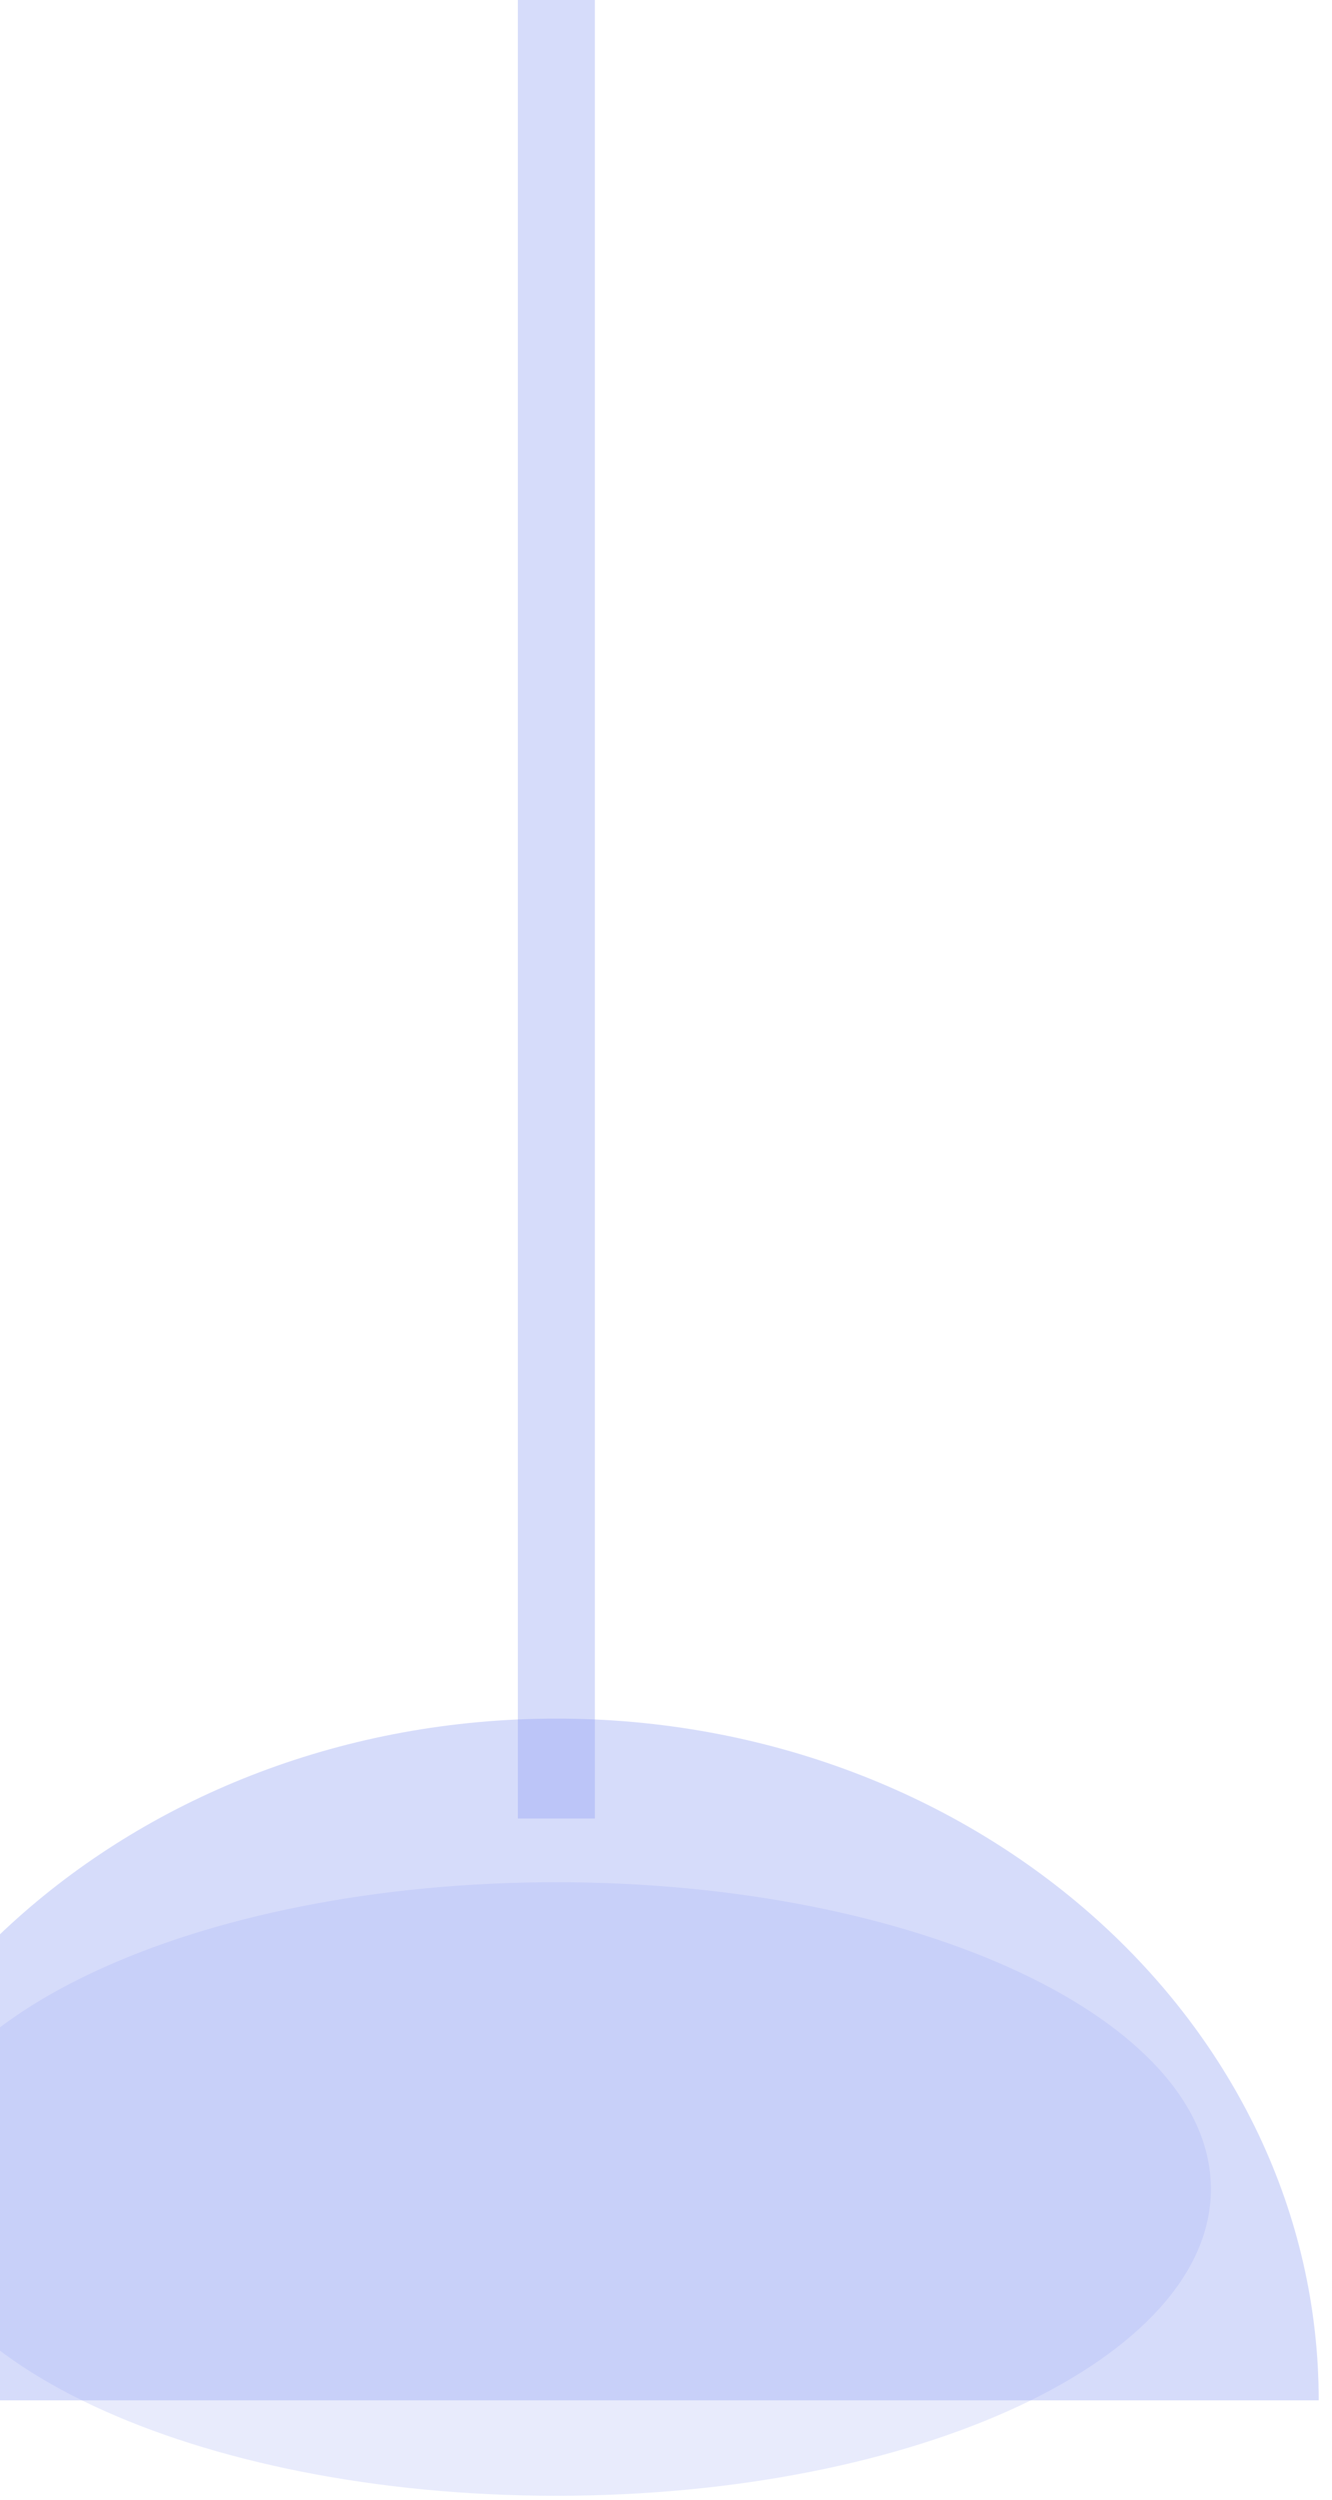 <svg width="97" height="182" viewBox="0 0 97 182" fill="none" xmlns="http://www.w3.org/2000/svg">
<g opacity="0.5">
<path fill-rule="evenodd" clip-rule="evenodd" d="M40.516 181.704C66.841 181.704 88.181 171.705 88.181 159.369C88.181 147.034 66.841 137.034 40.516 137.034C14.191 137.034 -7.149 147.034 -7.149 159.369C-7.149 171.705 14.191 181.704 40.516 181.704Z" fill="#7D8FF1" fill-opacity="0.34"/>
<path fill-rule="evenodd" clip-rule="evenodd" d="M96.032 174.755C96.032 147.344 71.176 125.122 40.516 125.122C9.855 125.122 -15 147.344 -15 174.755" fill="#1233E5" fill-opacity="0.34"/>
<path d="M43.32 -26.43H37.712V132.395H43.32V-26.43Z" fill="#1233E5" fill-opacity="0.34"/>
</g>
</svg>
